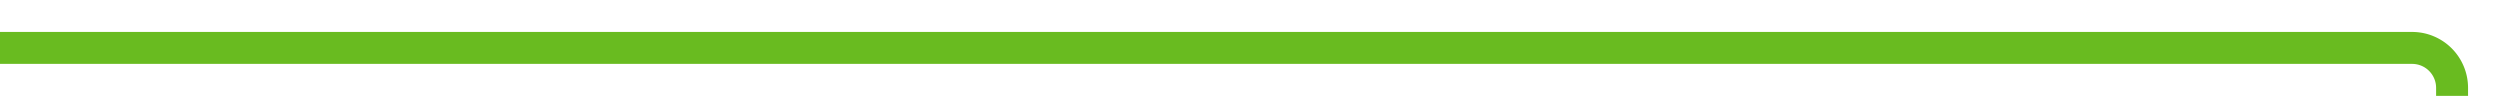 ﻿<?xml version="1.0" encoding="utf-8"?>
<svg version="1.1" xmlns:xlink="http://www.w3.org/1999/xlink" width="313px" height="12px" preserveAspectRatio="xMinYMid meet" viewBox="1176 1943  313 10" xmlns="http://www.w3.org/2000/svg">
  <path d="M 1176 1948  L 1478 1948  A 5 5 0 0 1 1483 1953 L 1483 2058  A 5 5 0 0 0 1488 2063 L 1552 2063  " stroke-width="4" stroke="#69bb20" fill="none" />
  <path d="M 1545.786 2059.414  L 1549.372 2063  L 1545.786 2066.586  L 1548.614 2069.414  L 1553.614 2064.414  L 1555.028 2063  L 1553.614 2061.586  L 1548.614 2056.586  L 1545.786 2059.414  Z " fill-rule="nonzero" fill="#69bb20" stroke="none" />
</svg>